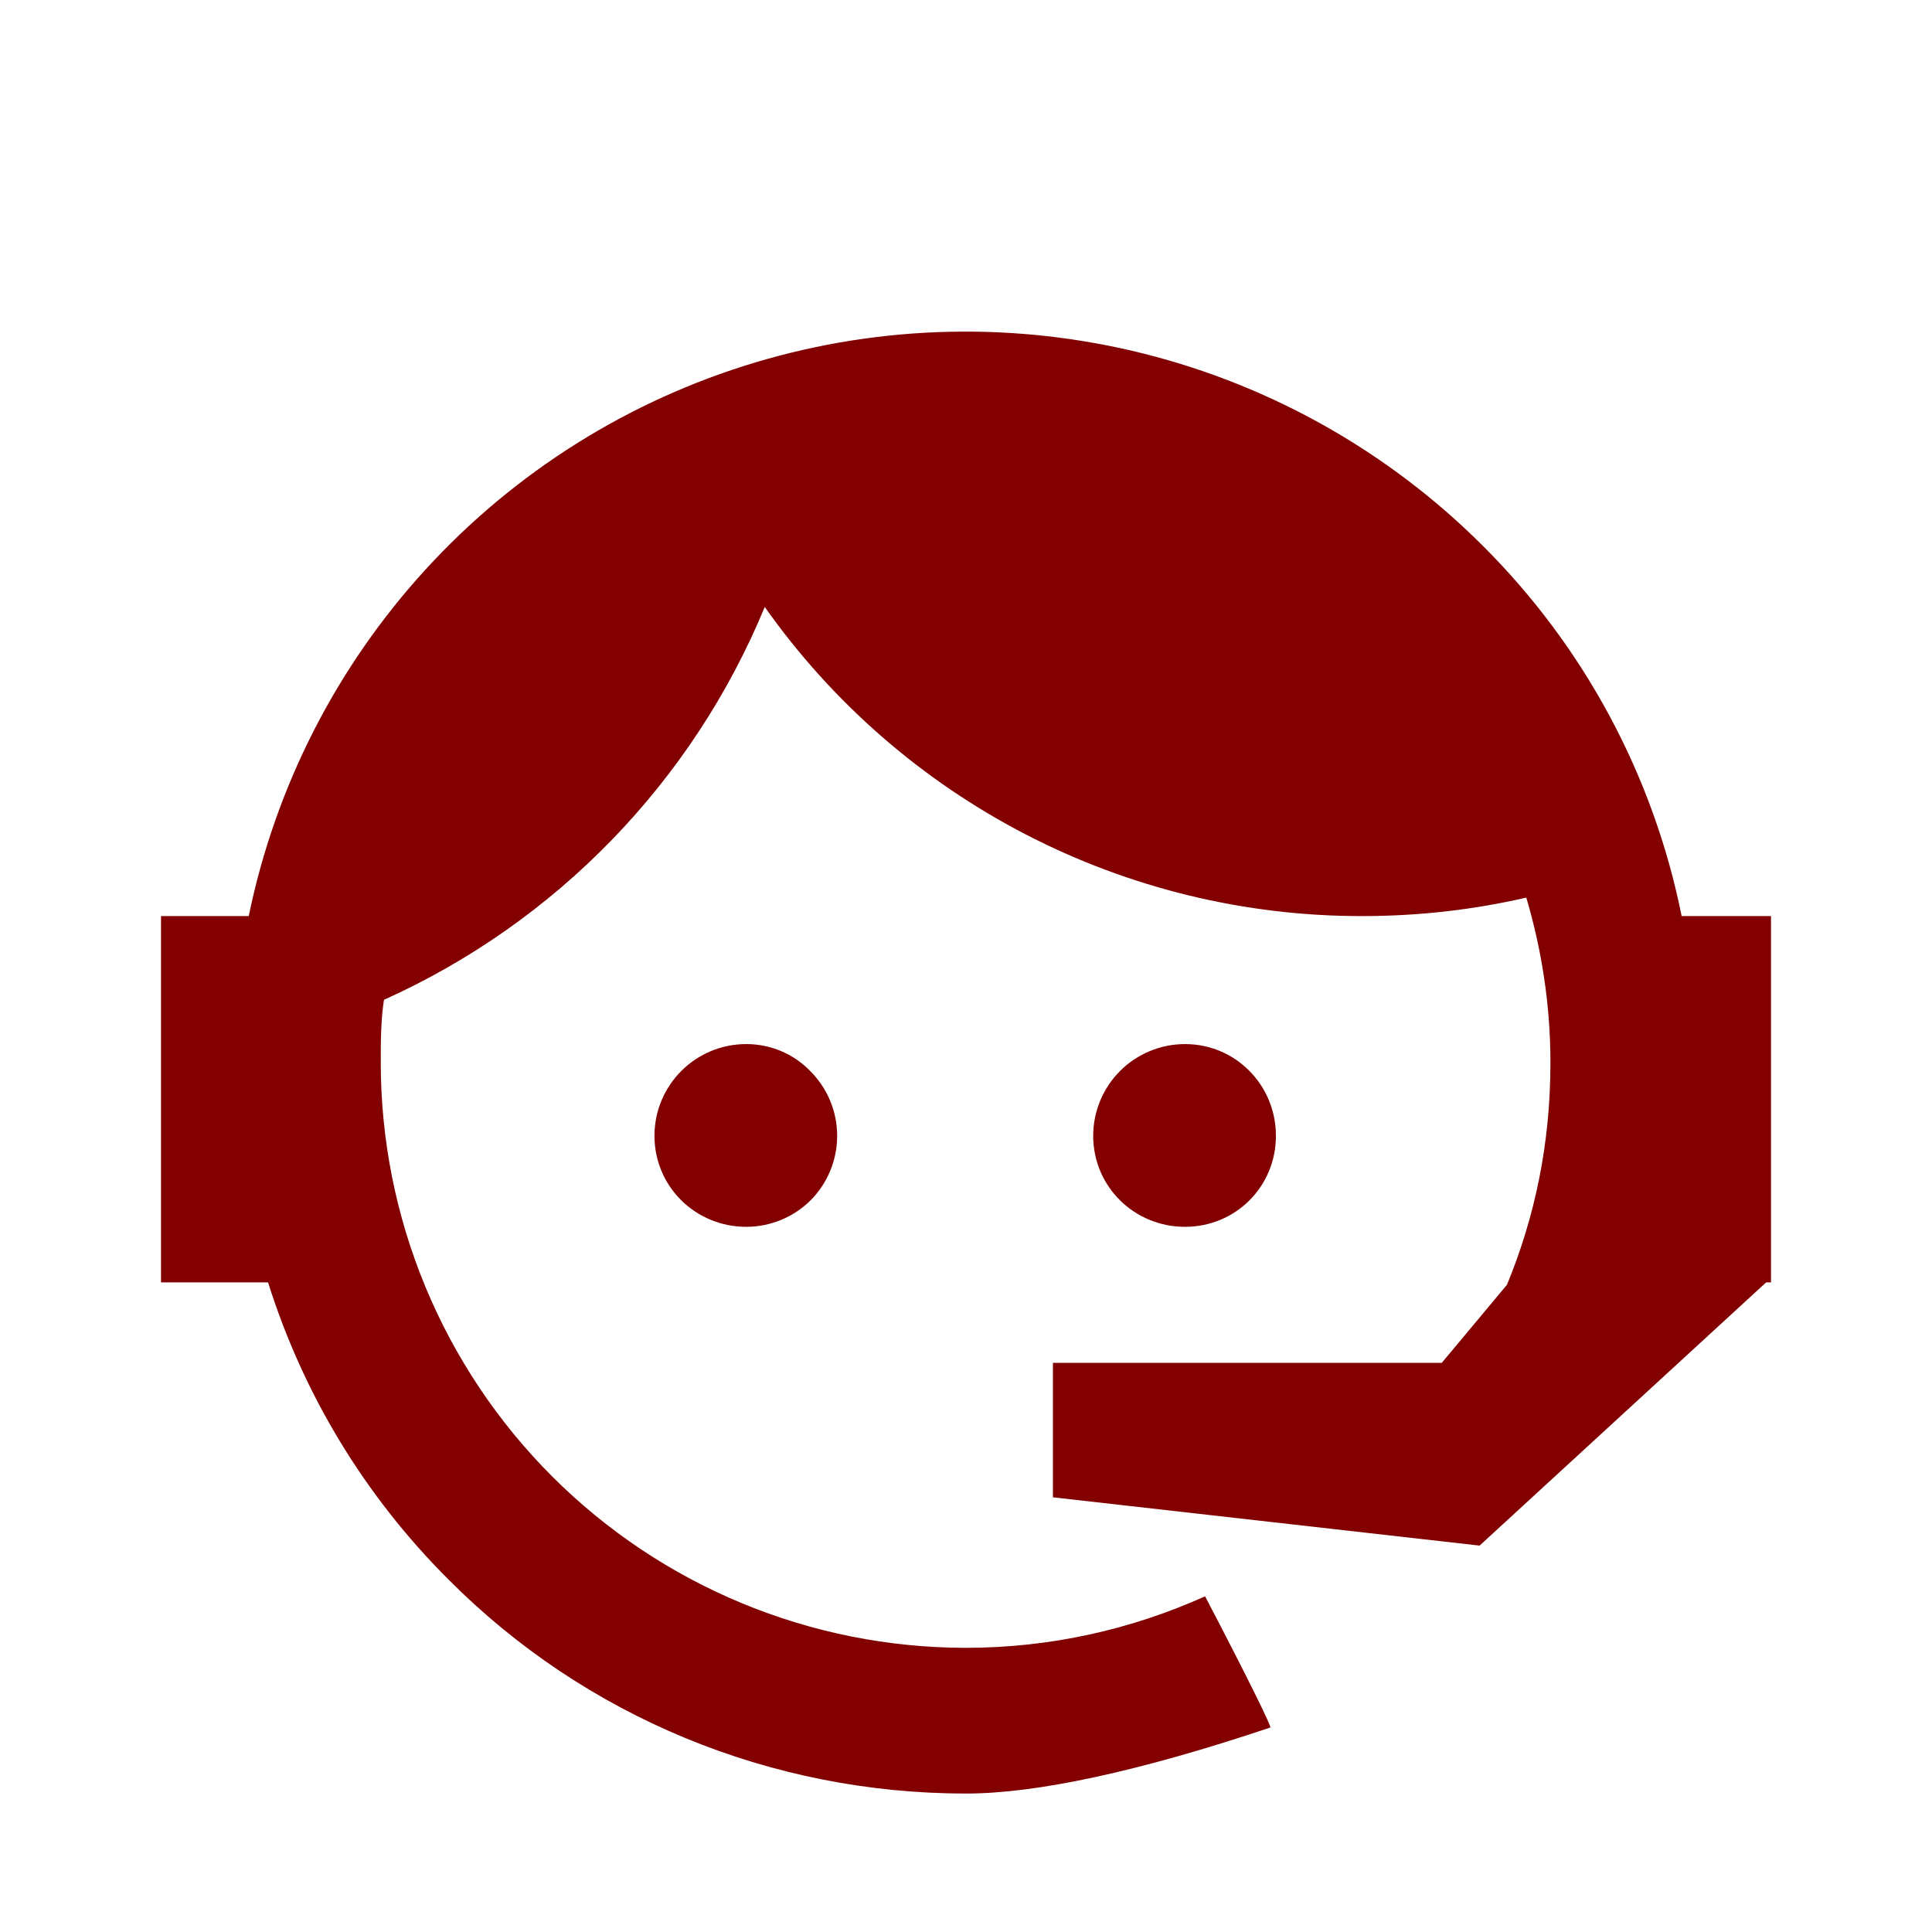 <svg xmlns="http://www.w3.org/2000/svg" width="80" height="80" viewBox="0 0 80 80" fill="none">
  <g filter="url(#filter0_d_35_17)">
    <path d="M62.4 49.2C63.567 46.367 64.2 43.333 64.2 40C64.2 37.6 63.833 35.3 63.2 33.167C61.033 33.667 58.767 33.933 56.4 33.933C51.553 33.939 46.776 32.778 42.472 30.551C38.167 28.323 34.462 25.093 31.667 21.133C28.677 28.367 23.037 34.186 15.9 37.4C15.767 38.233 15.767 39.133 15.767 40C15.767 43.182 16.393 46.334 17.611 49.274C18.829 52.214 20.614 54.885 22.864 57.136C27.409 61.68 33.573 64.233 40 64.233C43.5 64.233 46.867 63.467 49.9 62.1C51.8 65.733 52.667 67.533 52.6 67.533C47.133 69.367 42.9 70.267 40 70.267C31.933 70.267 24.233 67.1 18.567 61.4C15.12 57.964 12.558 53.743 11.1 49.1H6.667V33.933H10.3C11.401 28.575 13.932 23.615 17.624 19.579C21.316 15.543 26.032 12.581 31.272 11.009C36.511 9.437 42.078 9.313 47.383 10.649C52.687 11.986 57.531 14.733 61.4 18.6C65.601 22.784 68.466 28.12 69.633 33.933H73.333V49.1H73.133L61.267 60L43.6 58V52.433H59.7L62.4 49.2ZM30.9 39.233C31.9 39.233 32.867 39.633 33.567 40.367C34.27 41.076 34.665 42.034 34.665 43.033C34.665 44.032 34.27 44.991 33.567 45.7C32.867 46.4 31.9 46.8 30.9 46.8C28.8 46.8 27.1 45.133 27.1 43.033C27.1 40.933 28.8 39.233 30.9 39.233ZM49.067 39.233C51.167 39.233 52.833 40.933 52.833 43.033C52.833 45.133 51.167 46.8 49.067 46.8C46.967 46.8 45.267 45.133 45.267 43.033C45.267 42.026 45.667 41.059 46.38 40.346C47.092 39.634 48.059 39.233 49.067 39.233Z" fill="#820000"/>
  </g>
  <defs>
    <filter id="filter0_d_35_17" x="-4" y="0" width="88" height="88" filterUnits="userSpaceOnUse" color-interpolation-filters="sRGB">
      <feFlood flood-opacity="0" result="BackgroundImageFix"/>
      <feColorMatrix in="SourceAlpha" type="matrix" values="0 0 0 0 0 0 0 0 0 0 0 0 0 0 0 0 0 0 127 0" result="hardAlpha"/>
      <feOffset dy="4"/>
      <feGaussianBlur stdDeviation="2"/>
      <feComposite in2="hardAlpha" operator="out"/>
      <feColorMatrix type="matrix" values="0 0 0 0 0 0 0 0 0 0 0 0 0 0 0 0 0 0 0.25 0"/>
      <feBlend mode="normal" in2="BackgroundImageFix" result="effect1_dropShadow_35_17"/>
      <feBlend mode="normal" in="SourceGraphic" in2="effect1_dropShadow_35_17" result="shape"/>
    </filter>
  </defs>
</svg>